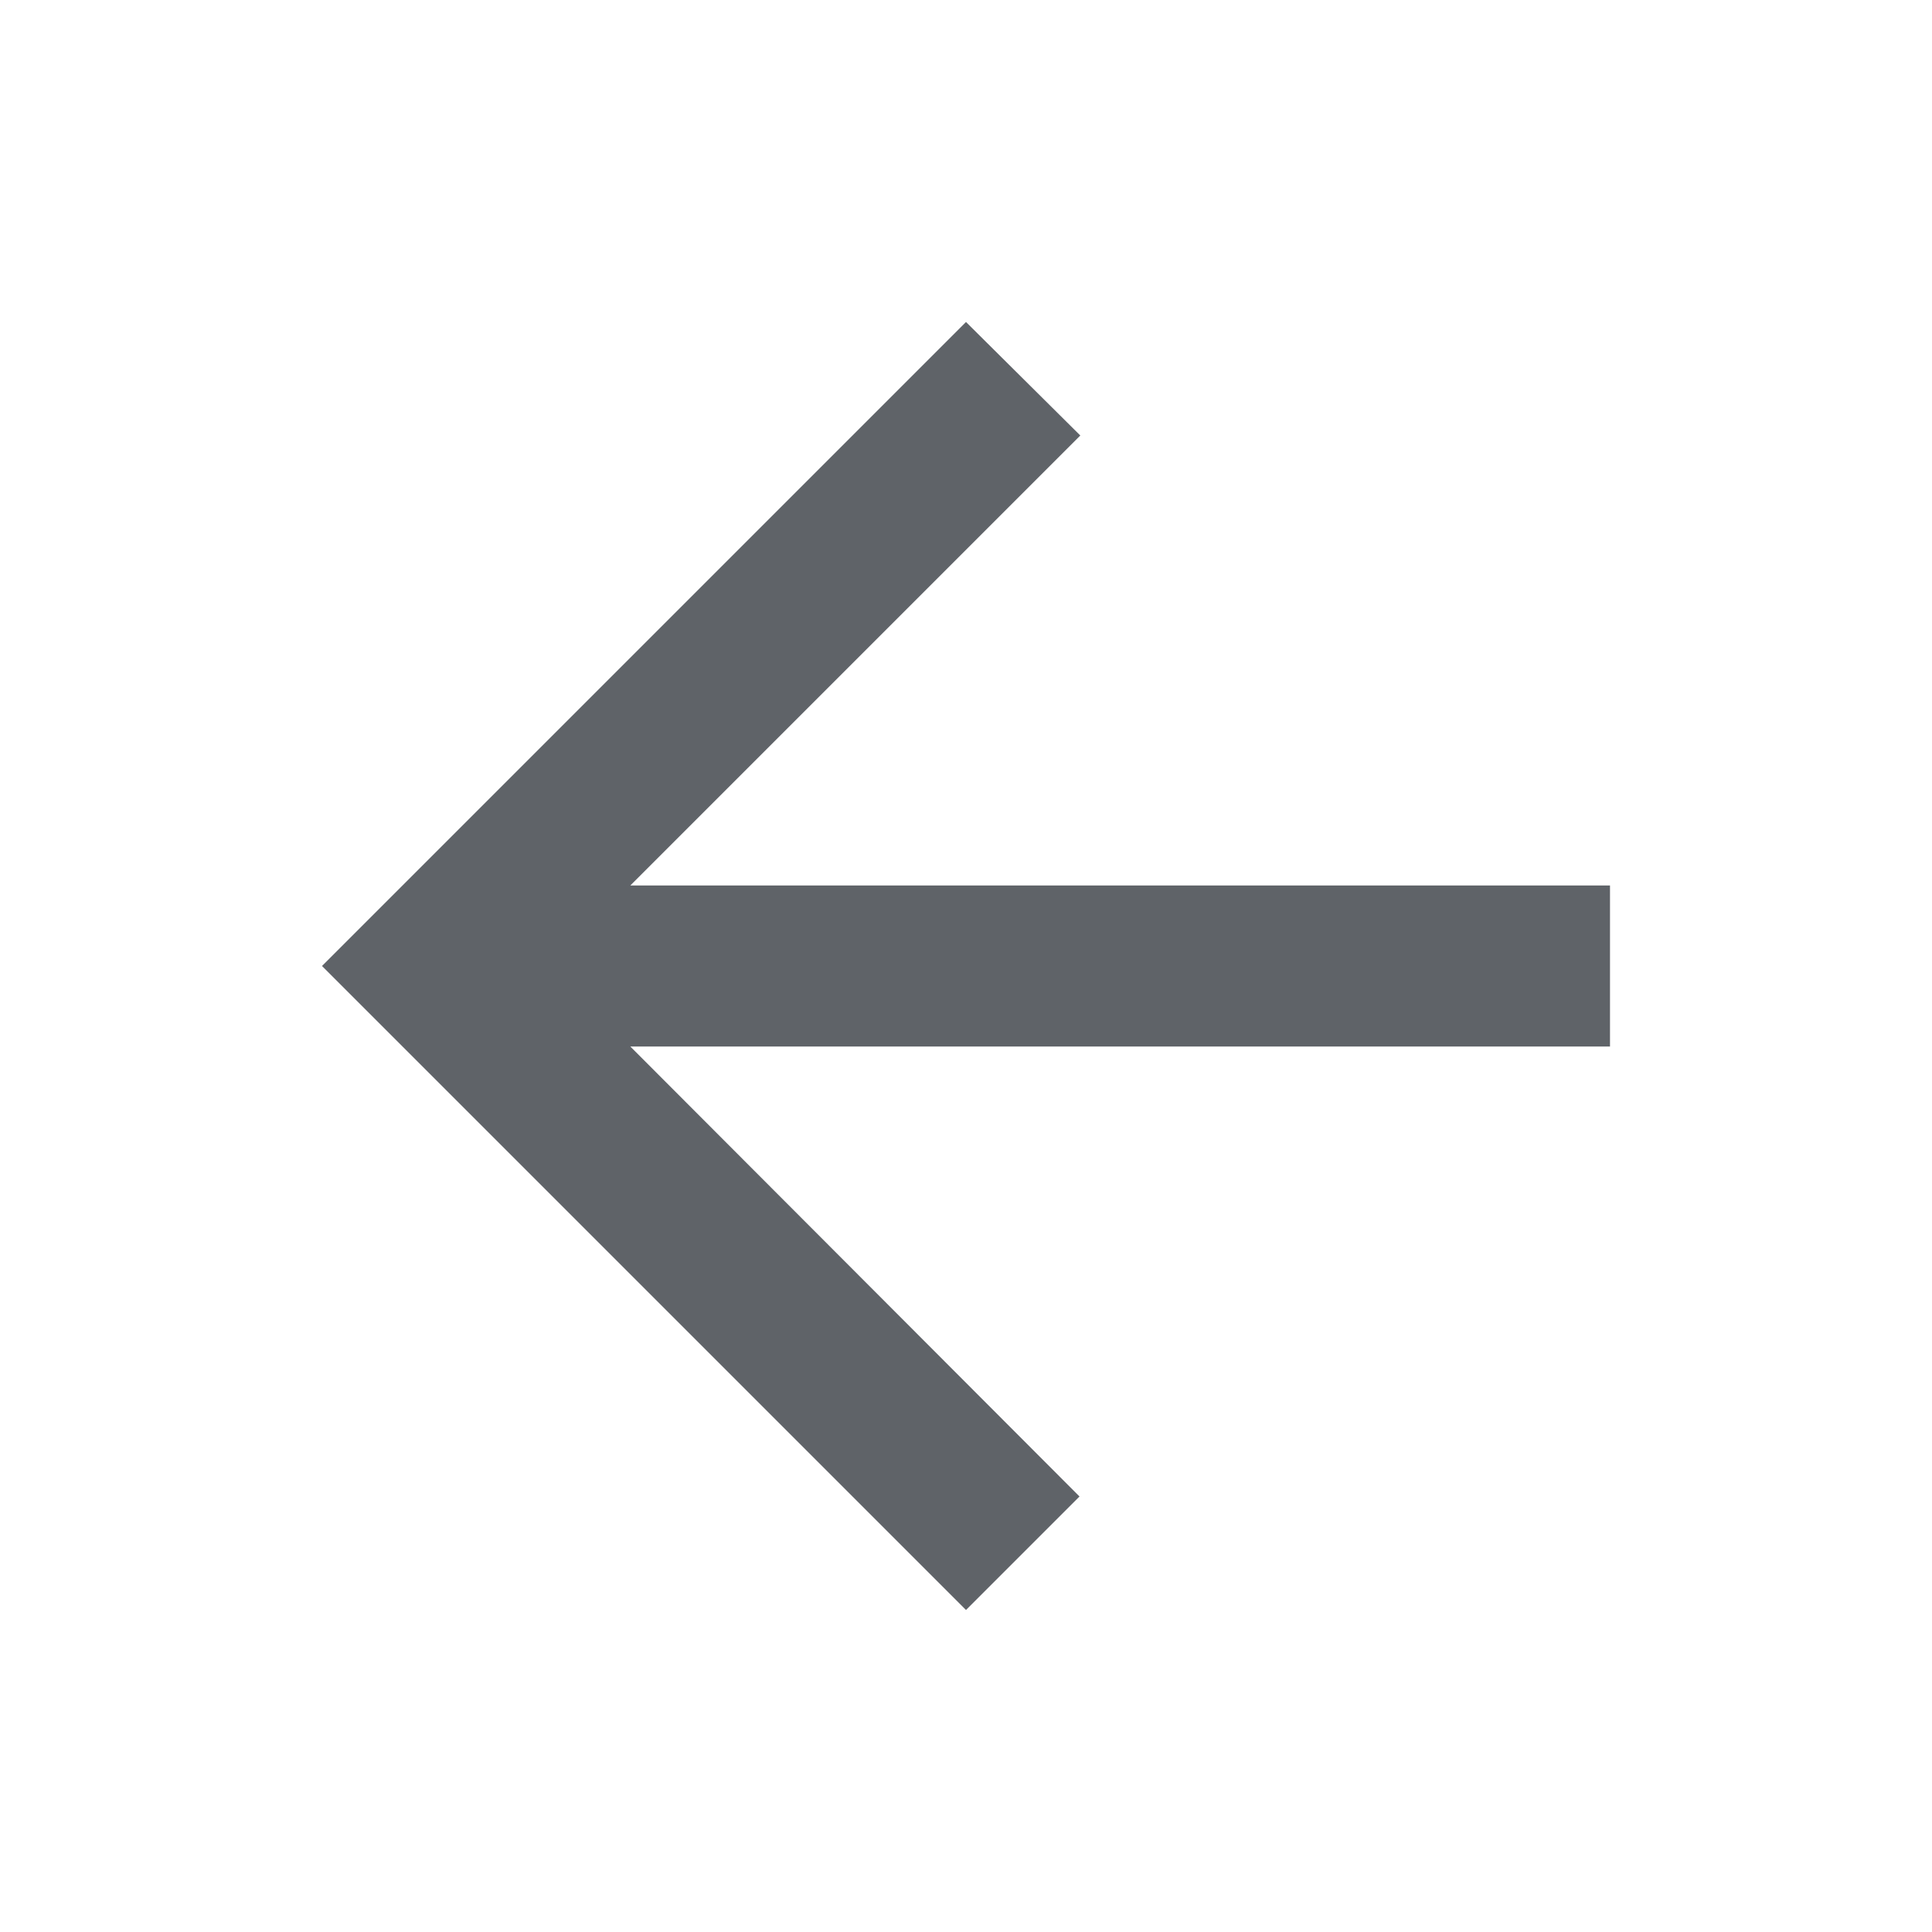 <svg xmlns="http://www.w3.org/2000/svg" fill="#5F6368" viewBox="0 0 24 24" width="24" height="24">
   <g>
       <path d="M20 11H7.83l5.59-5.59L12 4l-8 8 8 8 1.41-1.41L7.83 13H20v-2z"/>
   </g>
</svg>